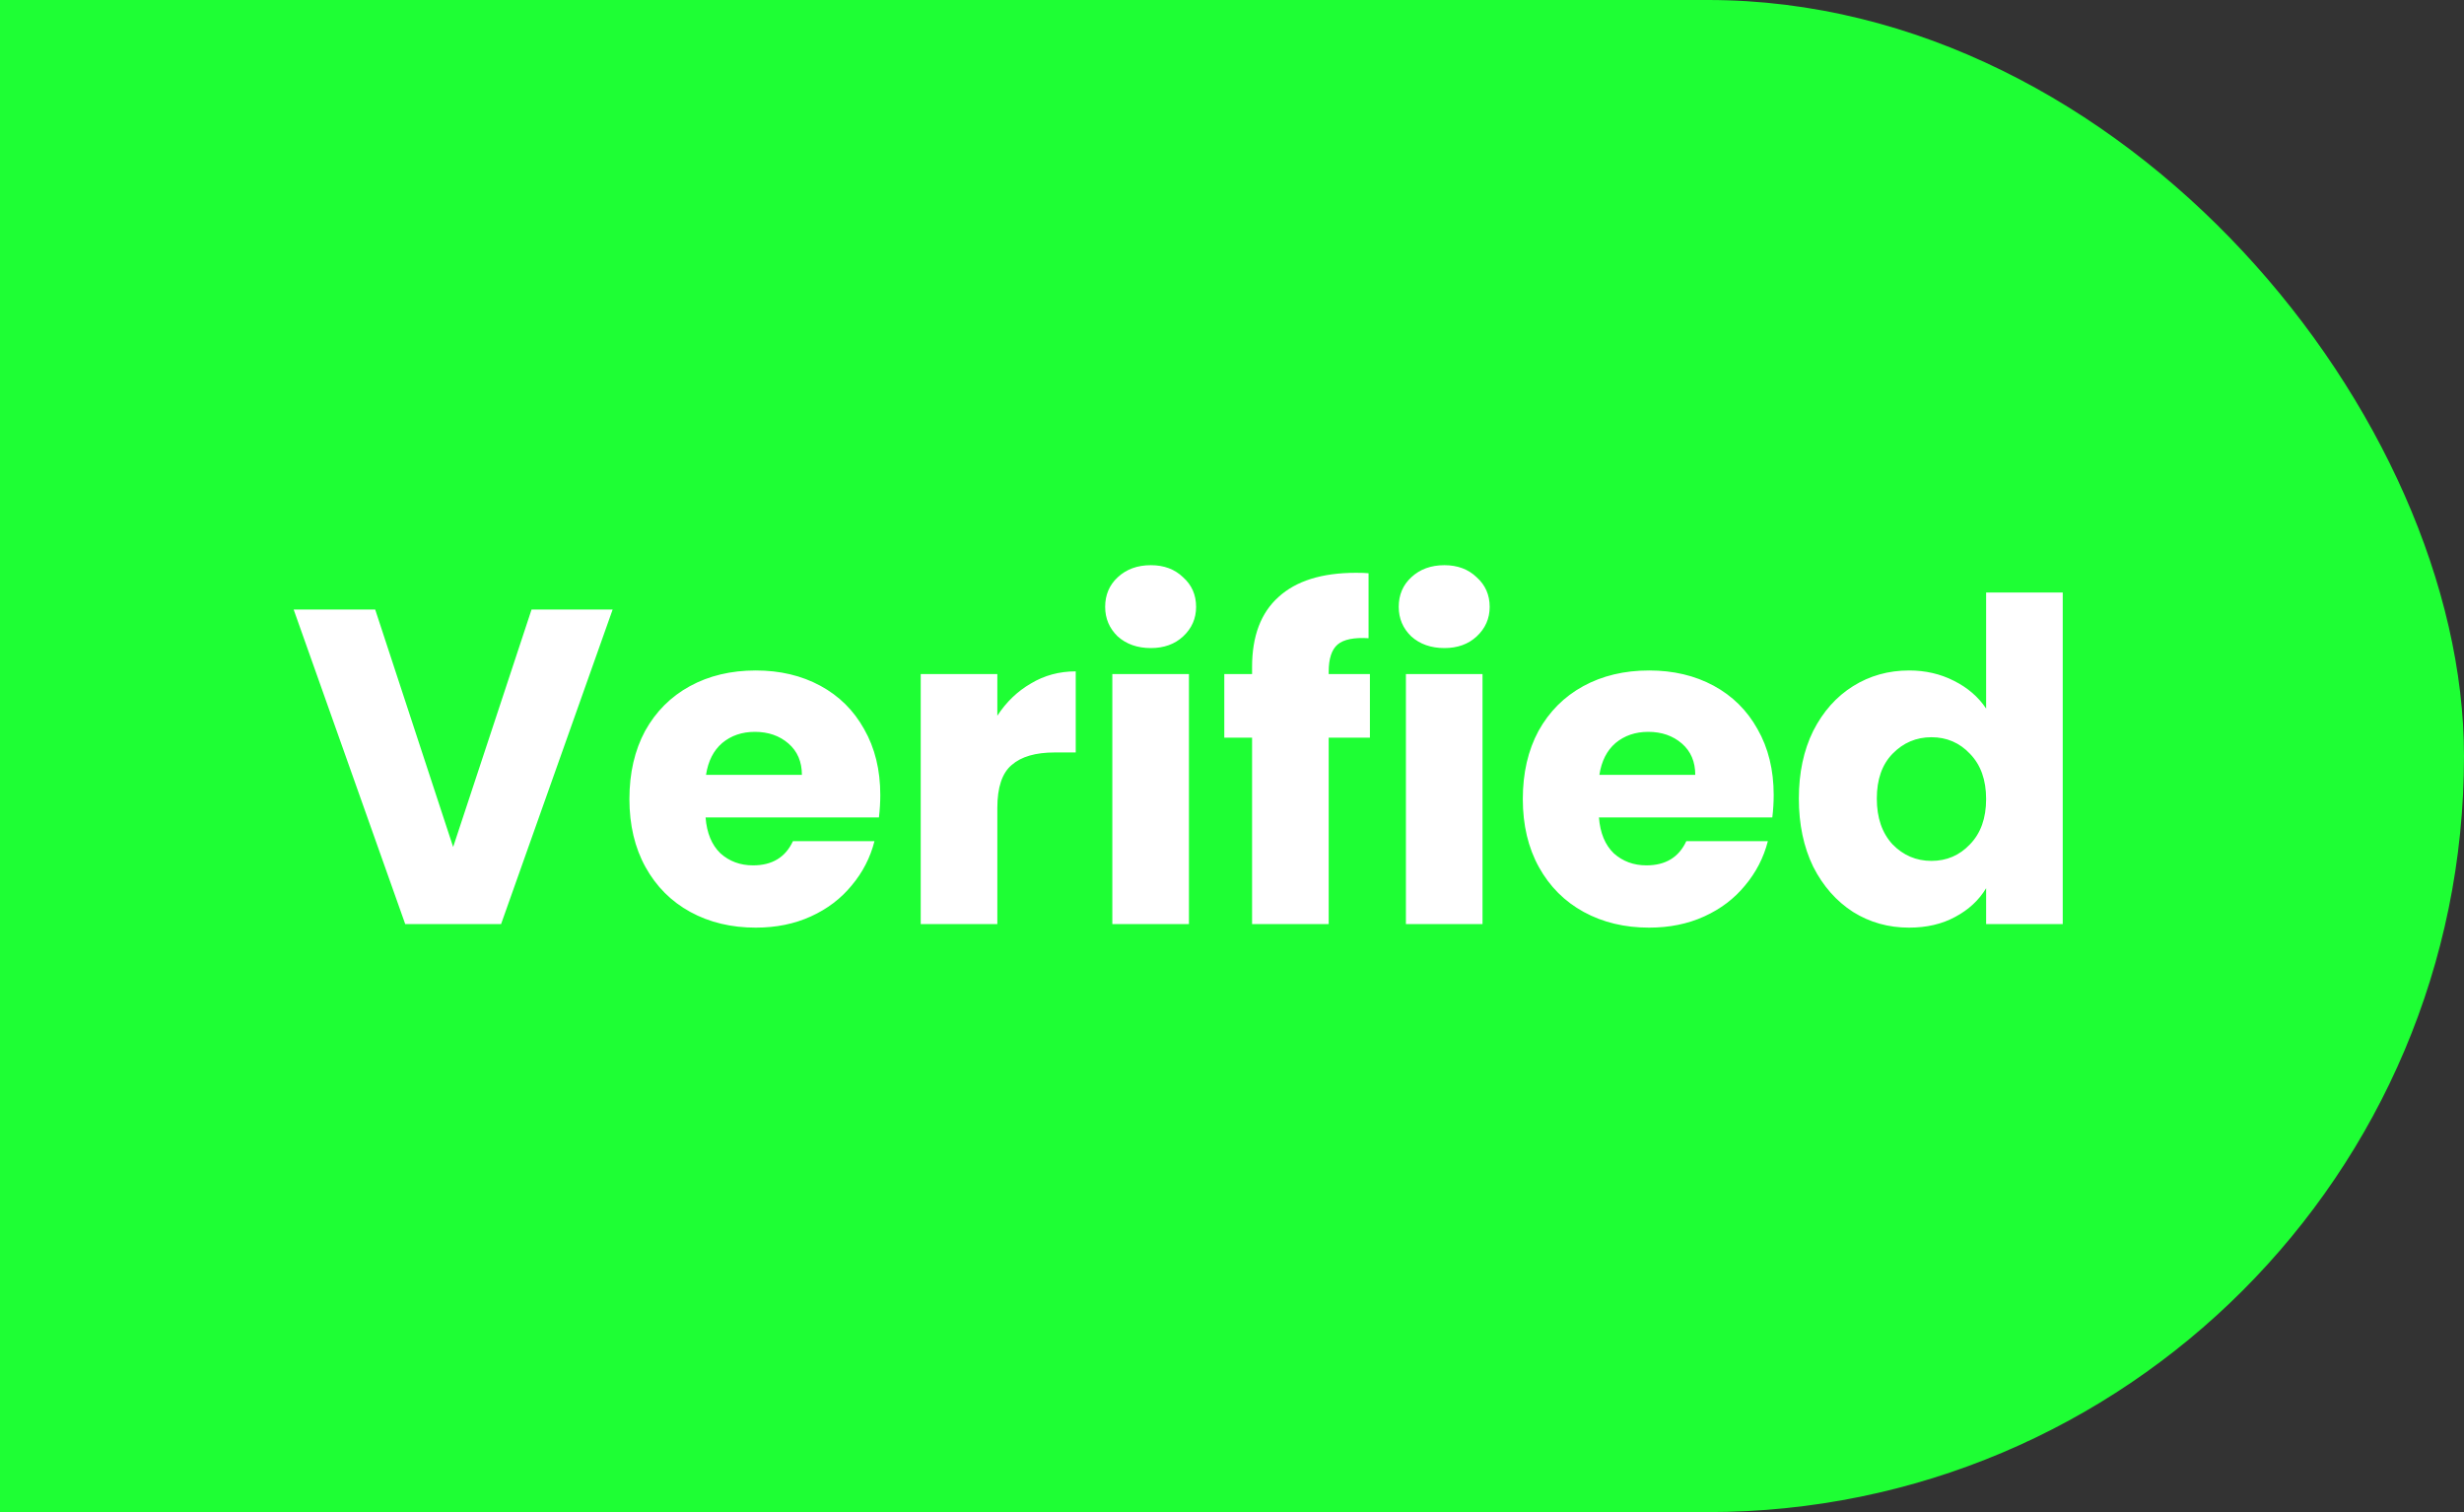 <svg width="88" height="54" viewBox="0 0 88 54" fill="none" xmlns="http://www.w3.org/2000/svg">
<rect x="0" y="0" width="88" height="54" fill="#333333" stroke="none"/>
<rect x="10" width="78" height="54" rx="27" fill="#1EFF34"/>
<rect width="40" height="54" fill="#1EFF34"/>
<path d="M21.88 21.768L17.896 33H14.472L10.488 21.768H13.4L16.184 30.248L18.984 21.768H21.88ZM31.439 28.392C31.439 28.648 31.423 28.915 31.391 29.192H25.199C25.242 29.747 25.418 30.173 25.727 30.472C26.047 30.76 26.437 30.904 26.895 30.904C27.578 30.904 28.053 30.616 28.319 30.04H31.231C31.082 30.627 30.81 31.155 30.415 31.624C30.031 32.093 29.546 32.461 28.959 32.728C28.373 32.995 27.717 33.128 26.991 33.128C26.117 33.128 25.338 32.941 24.655 32.568C23.973 32.195 23.439 31.661 23.055 30.968C22.671 30.275 22.479 29.464 22.479 28.536C22.479 27.608 22.666 26.797 23.039 26.104C23.423 25.411 23.957 24.877 24.639 24.504C25.322 24.131 26.106 23.944 26.991 23.944C27.855 23.944 28.623 24.125 29.295 24.488C29.967 24.851 30.49 25.368 30.863 26.04C31.247 26.712 31.439 27.496 31.439 28.392ZM28.639 27.672C28.639 27.203 28.479 26.829 28.159 26.552C27.839 26.275 27.439 26.136 26.959 26.136C26.501 26.136 26.111 26.269 25.791 26.536C25.482 26.803 25.29 27.181 25.215 27.672H28.639ZM35.619 25.56C35.939 25.069 36.339 24.685 36.819 24.408C37.299 24.12 37.832 23.976 38.419 23.976V26.872H37.667C36.984 26.872 36.472 27.021 36.131 27.32C35.789 27.608 35.619 28.12 35.619 28.856V33H32.883V24.072H35.619V25.56ZM41.102 23.144C40.622 23.144 40.228 23.005 39.918 22.728C39.62 22.44 39.47 22.088 39.47 21.672C39.47 21.245 39.62 20.893 39.918 20.616C40.228 20.328 40.622 20.184 41.102 20.184C41.572 20.184 41.956 20.328 42.254 20.616C42.564 20.893 42.718 21.245 42.718 21.672C42.718 22.088 42.564 22.44 42.254 22.728C41.956 23.005 41.572 23.144 41.102 23.144ZM42.462 24.072V33H39.726V24.072H42.462ZM48.925 26.344H47.453V33H44.717V26.344H43.725V24.072H44.717V23.816C44.717 22.717 45.032 21.885 45.661 21.32C46.291 20.744 47.213 20.456 48.429 20.456C48.632 20.456 48.781 20.461 48.877 20.472V22.792C48.355 22.76 47.986 22.835 47.773 23.016C47.56 23.197 47.453 23.523 47.453 23.992V24.072H48.925V26.344ZM51.587 23.144C51.107 23.144 50.712 23.005 50.403 22.728C50.104 22.44 49.955 22.088 49.955 21.672C49.955 21.245 50.104 20.893 50.403 20.616C50.712 20.328 51.107 20.184 51.587 20.184C52.056 20.184 52.44 20.328 52.739 20.616C53.048 20.893 53.203 21.245 53.203 21.672C53.203 22.088 53.048 22.44 52.739 22.728C52.44 23.005 52.056 23.144 51.587 23.144ZM52.947 24.072V33H50.211V24.072H52.947ZM63.346 28.392C63.346 28.648 63.33 28.915 63.297 29.192H57.105C57.148 29.747 57.324 30.173 57.633 30.472C57.953 30.76 58.343 30.904 58.801 30.904C59.484 30.904 59.959 30.616 60.225 30.04H63.138C62.988 30.627 62.716 31.155 62.322 31.624C61.938 32.093 61.452 32.461 60.865 32.728C60.279 32.995 59.623 33.128 58.898 33.128C58.023 33.128 57.244 32.941 56.562 32.568C55.879 32.195 55.346 31.661 54.962 30.968C54.578 30.275 54.386 29.464 54.386 28.536C54.386 27.608 54.572 26.797 54.946 26.104C55.33 25.411 55.863 24.877 56.545 24.504C57.228 24.131 58.012 23.944 58.898 23.944C59.761 23.944 60.529 24.125 61.202 24.488C61.873 24.851 62.396 25.368 62.77 26.04C63.154 26.712 63.346 27.496 63.346 28.392ZM60.545 27.672C60.545 27.203 60.386 26.829 60.066 26.552C59.745 26.275 59.346 26.136 58.865 26.136C58.407 26.136 58.017 26.269 57.697 26.536C57.388 26.803 57.196 27.181 57.121 27.672H60.545ZM64.245 28.52C64.245 27.603 64.415 26.797 64.757 26.104C65.109 25.411 65.584 24.877 66.181 24.504C66.778 24.131 67.445 23.944 68.181 23.944C68.767 23.944 69.301 24.067 69.781 24.312C70.272 24.557 70.656 24.888 70.933 25.304V21.16H73.669V33H70.933V31.72C70.677 32.147 70.309 32.488 69.829 32.744C69.359 33 68.81 33.128 68.181 33.128C67.445 33.128 66.778 32.941 66.181 32.568C65.584 32.184 65.109 31.645 64.757 30.952C64.415 30.248 64.245 29.437 64.245 28.52ZM70.933 28.536C70.933 27.853 70.741 27.315 70.357 26.92C69.984 26.525 69.525 26.328 68.981 26.328C68.437 26.328 67.973 26.525 67.589 26.92C67.216 27.304 67.029 27.837 67.029 28.52C67.029 29.203 67.216 29.747 67.589 30.152C67.973 30.547 68.437 30.744 68.981 30.744C69.525 30.744 69.984 30.547 70.357 30.152C70.741 29.757 70.933 29.219 70.933 28.536Z" fill="white"/>
</svg>
